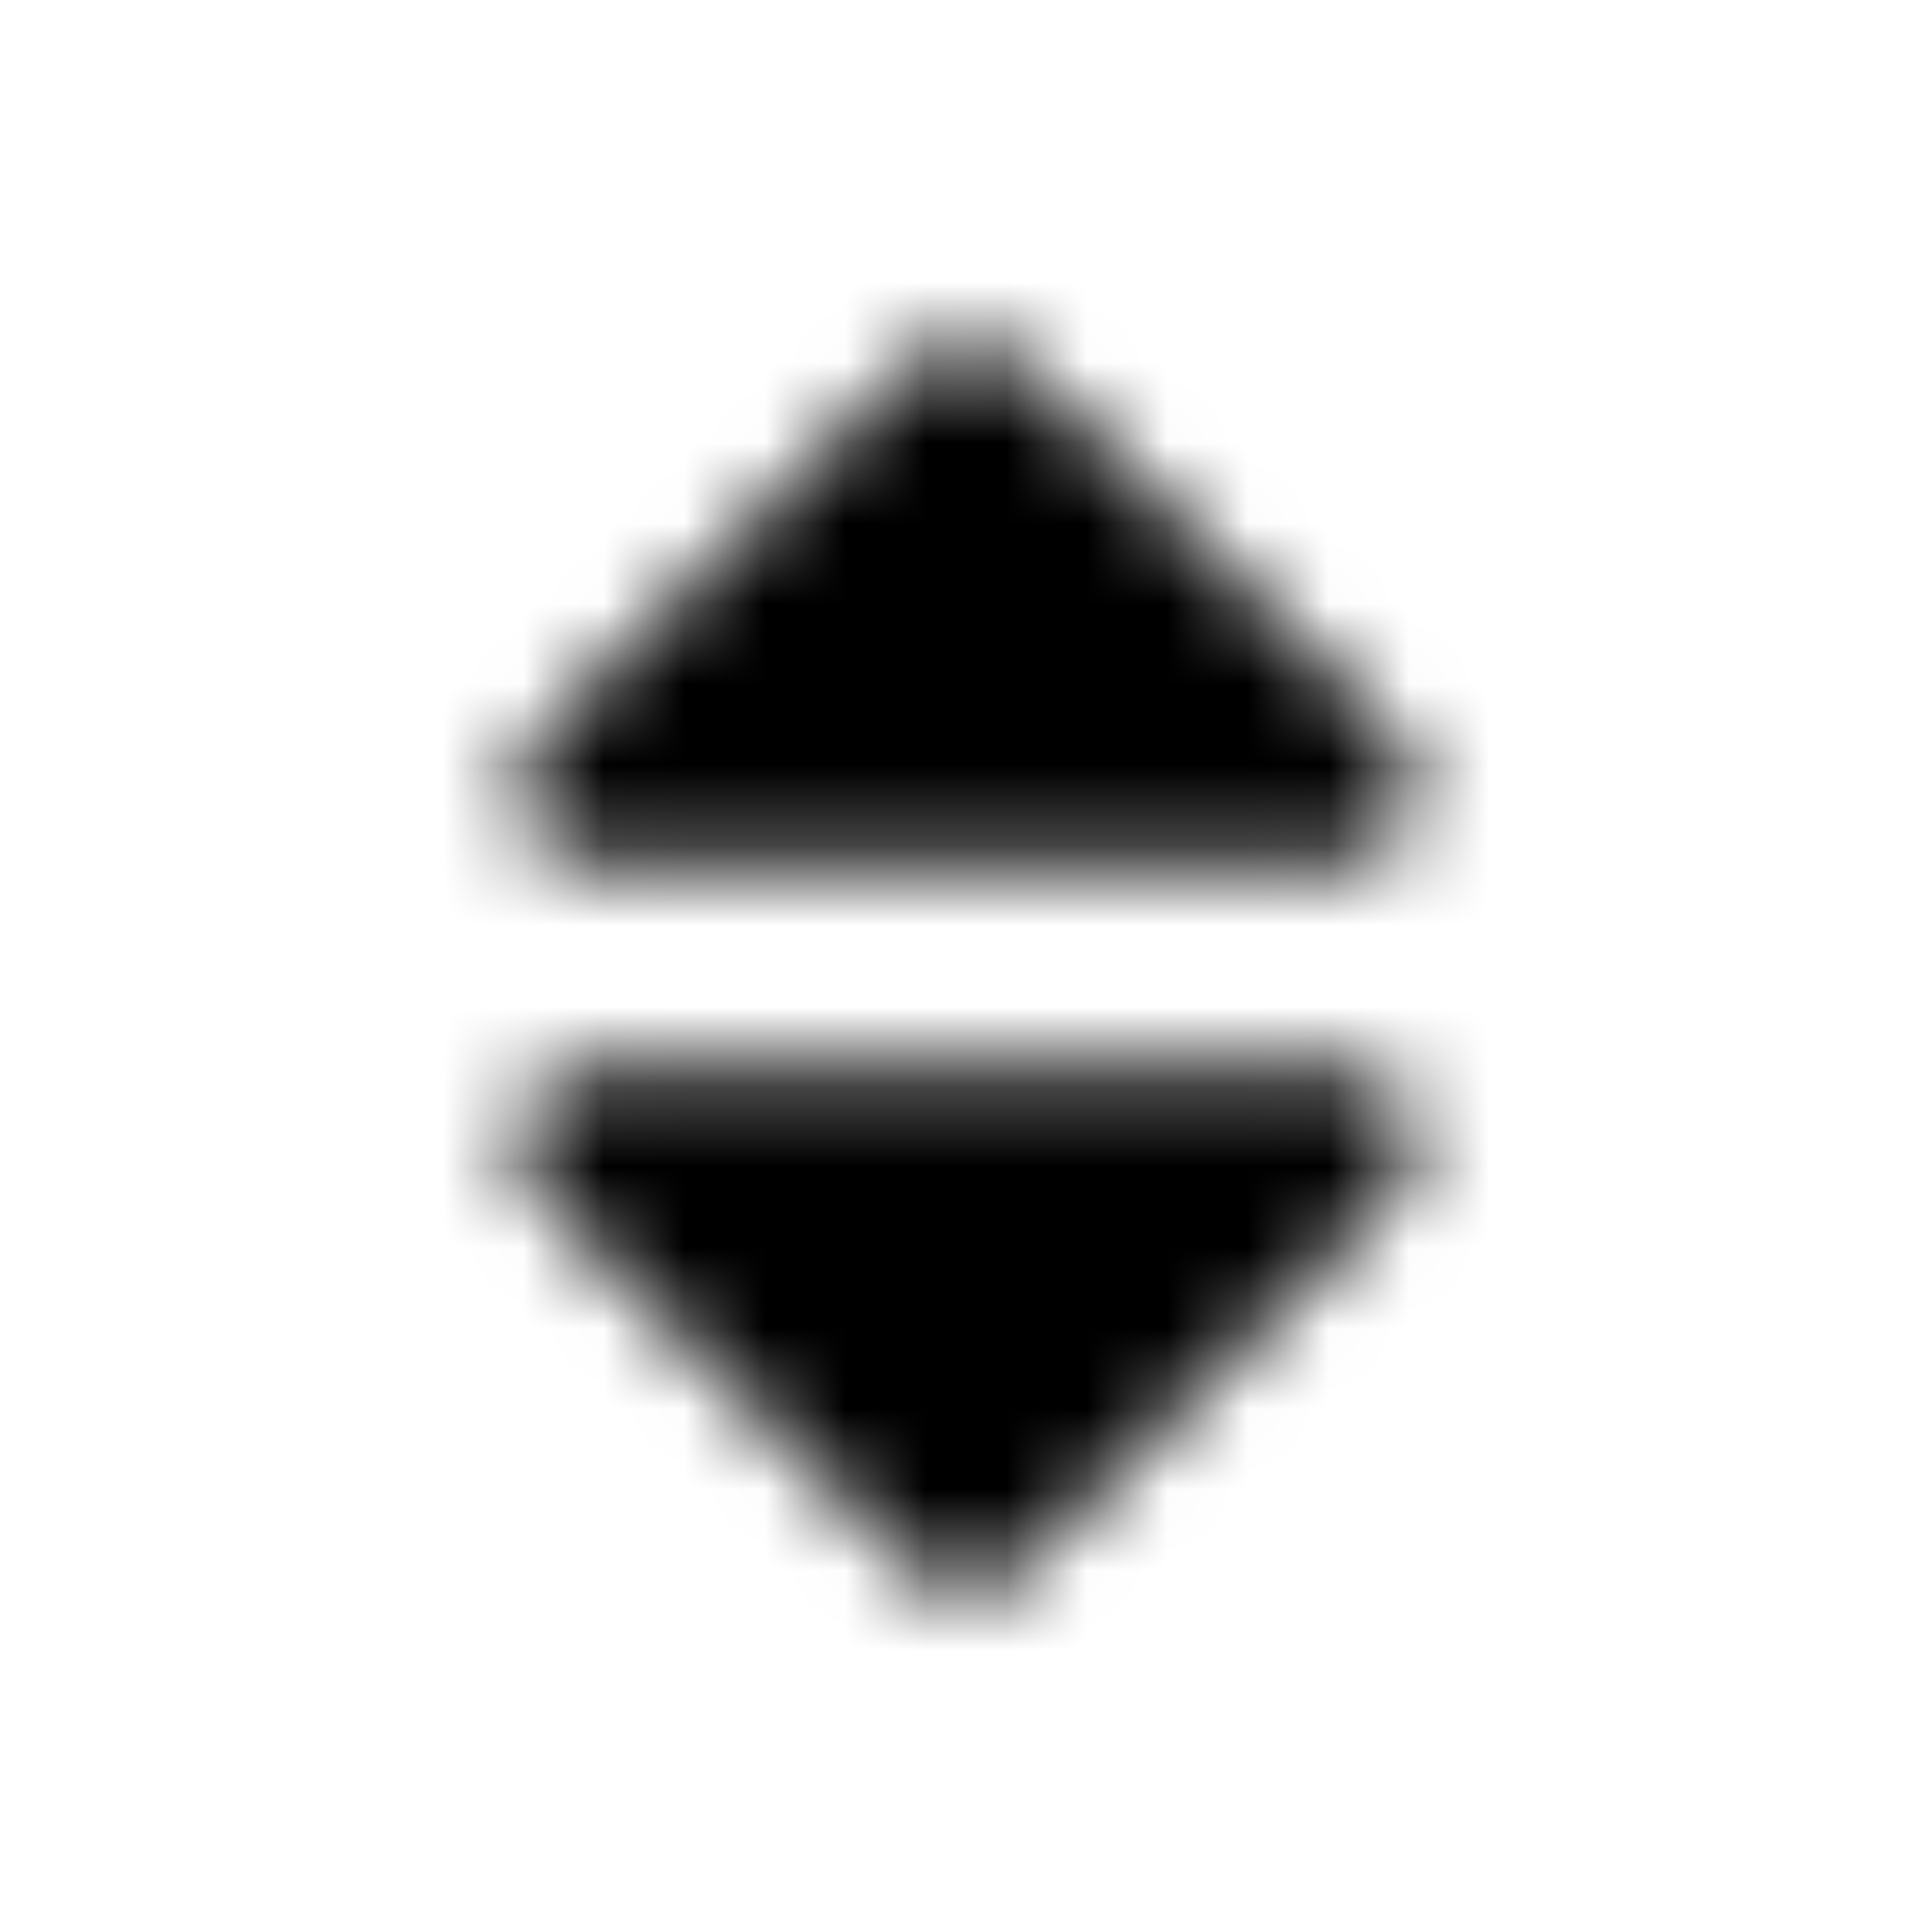 <?xml version="1.0" encoding="UTF-8"?>
<svg width="24px" height="24px" viewBox="0 0 24 24" version="1.1" xmlns="http://www.w3.org/2000/svg" xmlns:xlink="http://www.w3.org/1999/xlink">
    <!-- Generator: Sketch 52.5 (67469) - http://www.bohemiancoding.com/sketch -->
    <title>sort</title>
    <desc>Created with Sketch.</desc>
    <defs>
        <path d="M7.352,13.25 L16.648,13.25 C17.484,13.25 17.902,14.262 17.312,14.852 L12.664,19.5 C12.297,19.867 11.703,19.867 11.34,19.5 L6.687,14.852 C6.098,14.262 6.516,13.25 7.352,13.25 Z M17.312,9.148 L12.664,4.5 C12.297,4.133 11.703,4.133 11.34,4.5 L6.687,9.148 C6.098,9.738 6.516,10.75 7.352,10.75 L16.648,10.75 C17.484,10.75 17.902,9.738 17.312,9.148 Z" id="path-1"></path>
    </defs>
    <g id="sort" stroke="none" stroke-width="1" fill="none" fill-rule="evenodd">
        <mask id="mask-2" fill="white">
            <use xlink:href="#path-1"></use>
        </mask>
        <g fill-rule="nonzero"></g>
        <g id="🎨-color" mask="url(#mask-2)" fill="#000000">
            <rect id="🎨-Color" x="0" y="0" width="24" height="24"></rect>
        </g>
    </g>
</svg>